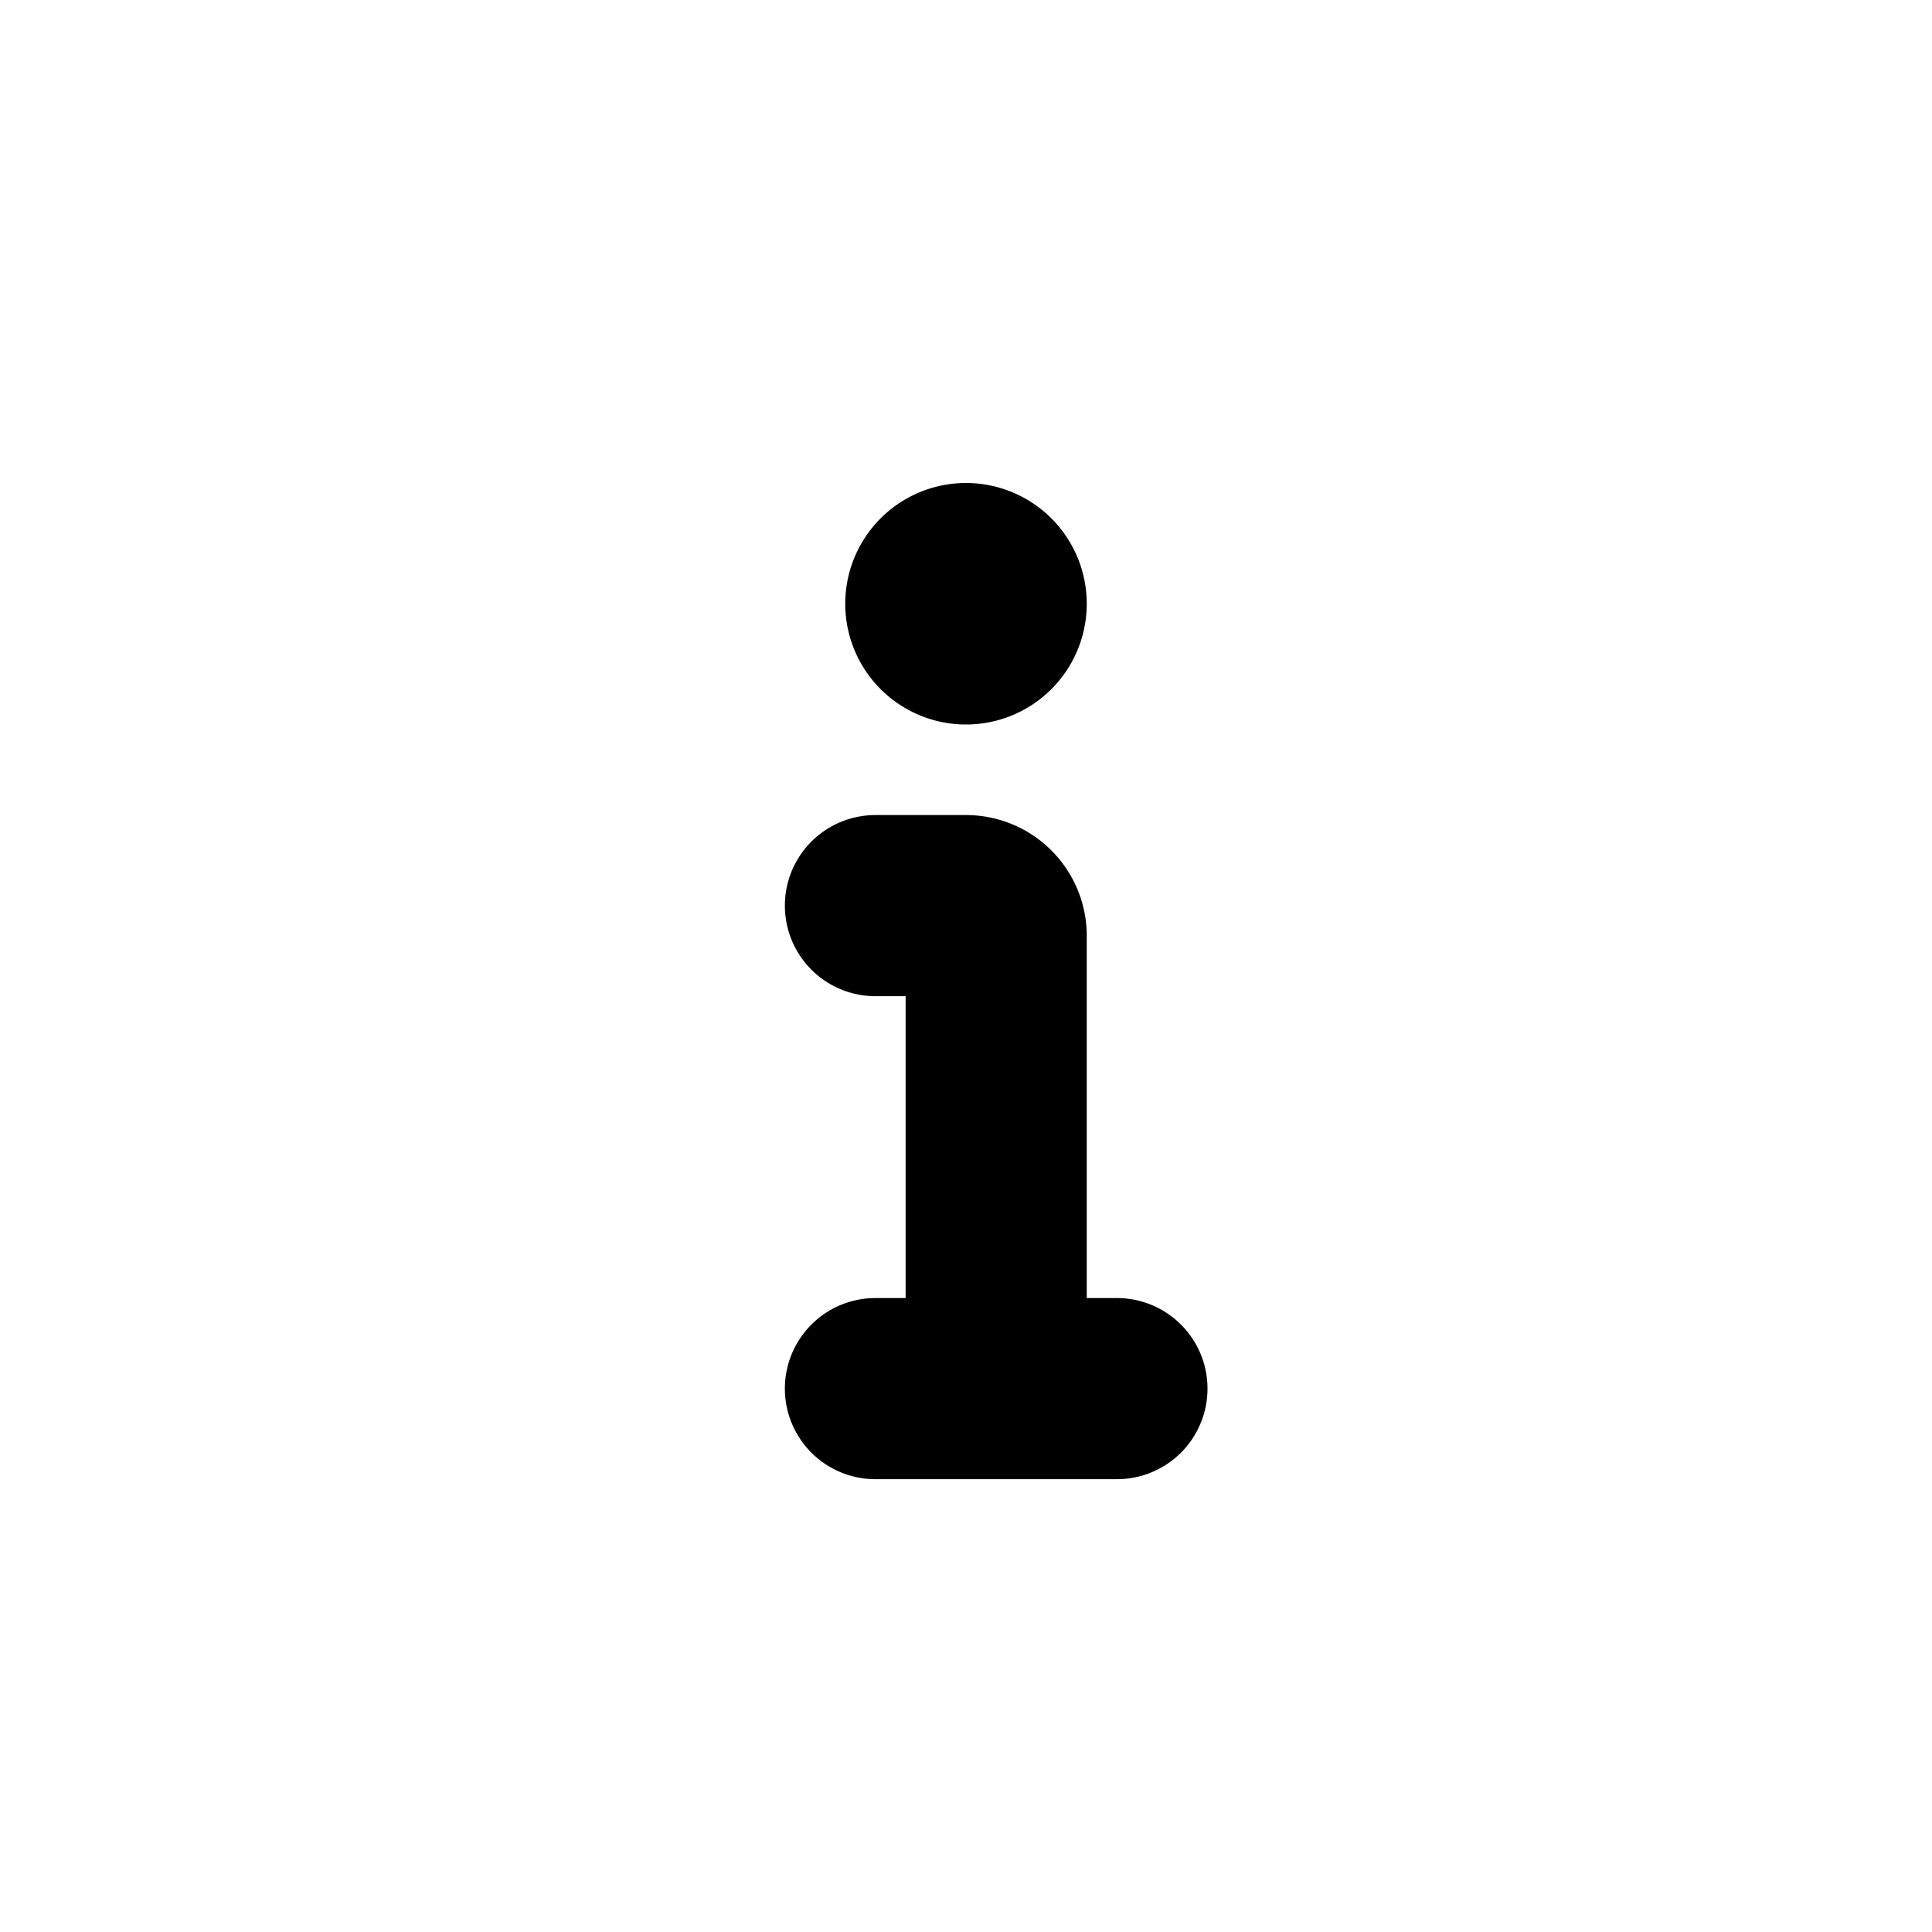 <svg class="icon" width="16" height="16" viewBox="0 0 16 16" xmlns="http://www.w3.org/2000/svg" fill="currentColor"><path fill-rule="evenodd" clip-rule="evenodd" d="M8 4a1 1 0 1 1 0 2 1 1 0 0 1 0-2Zm-.75 8.25a.75.75 0 0 1 0-1.5h.25v-2.5h-.25a.75.75 0 0 1 0-1.5H8a1 1 0 0 1 1 1v3h.25a.75.75 0 0 1 0 1.5h-2Z"/></svg>
